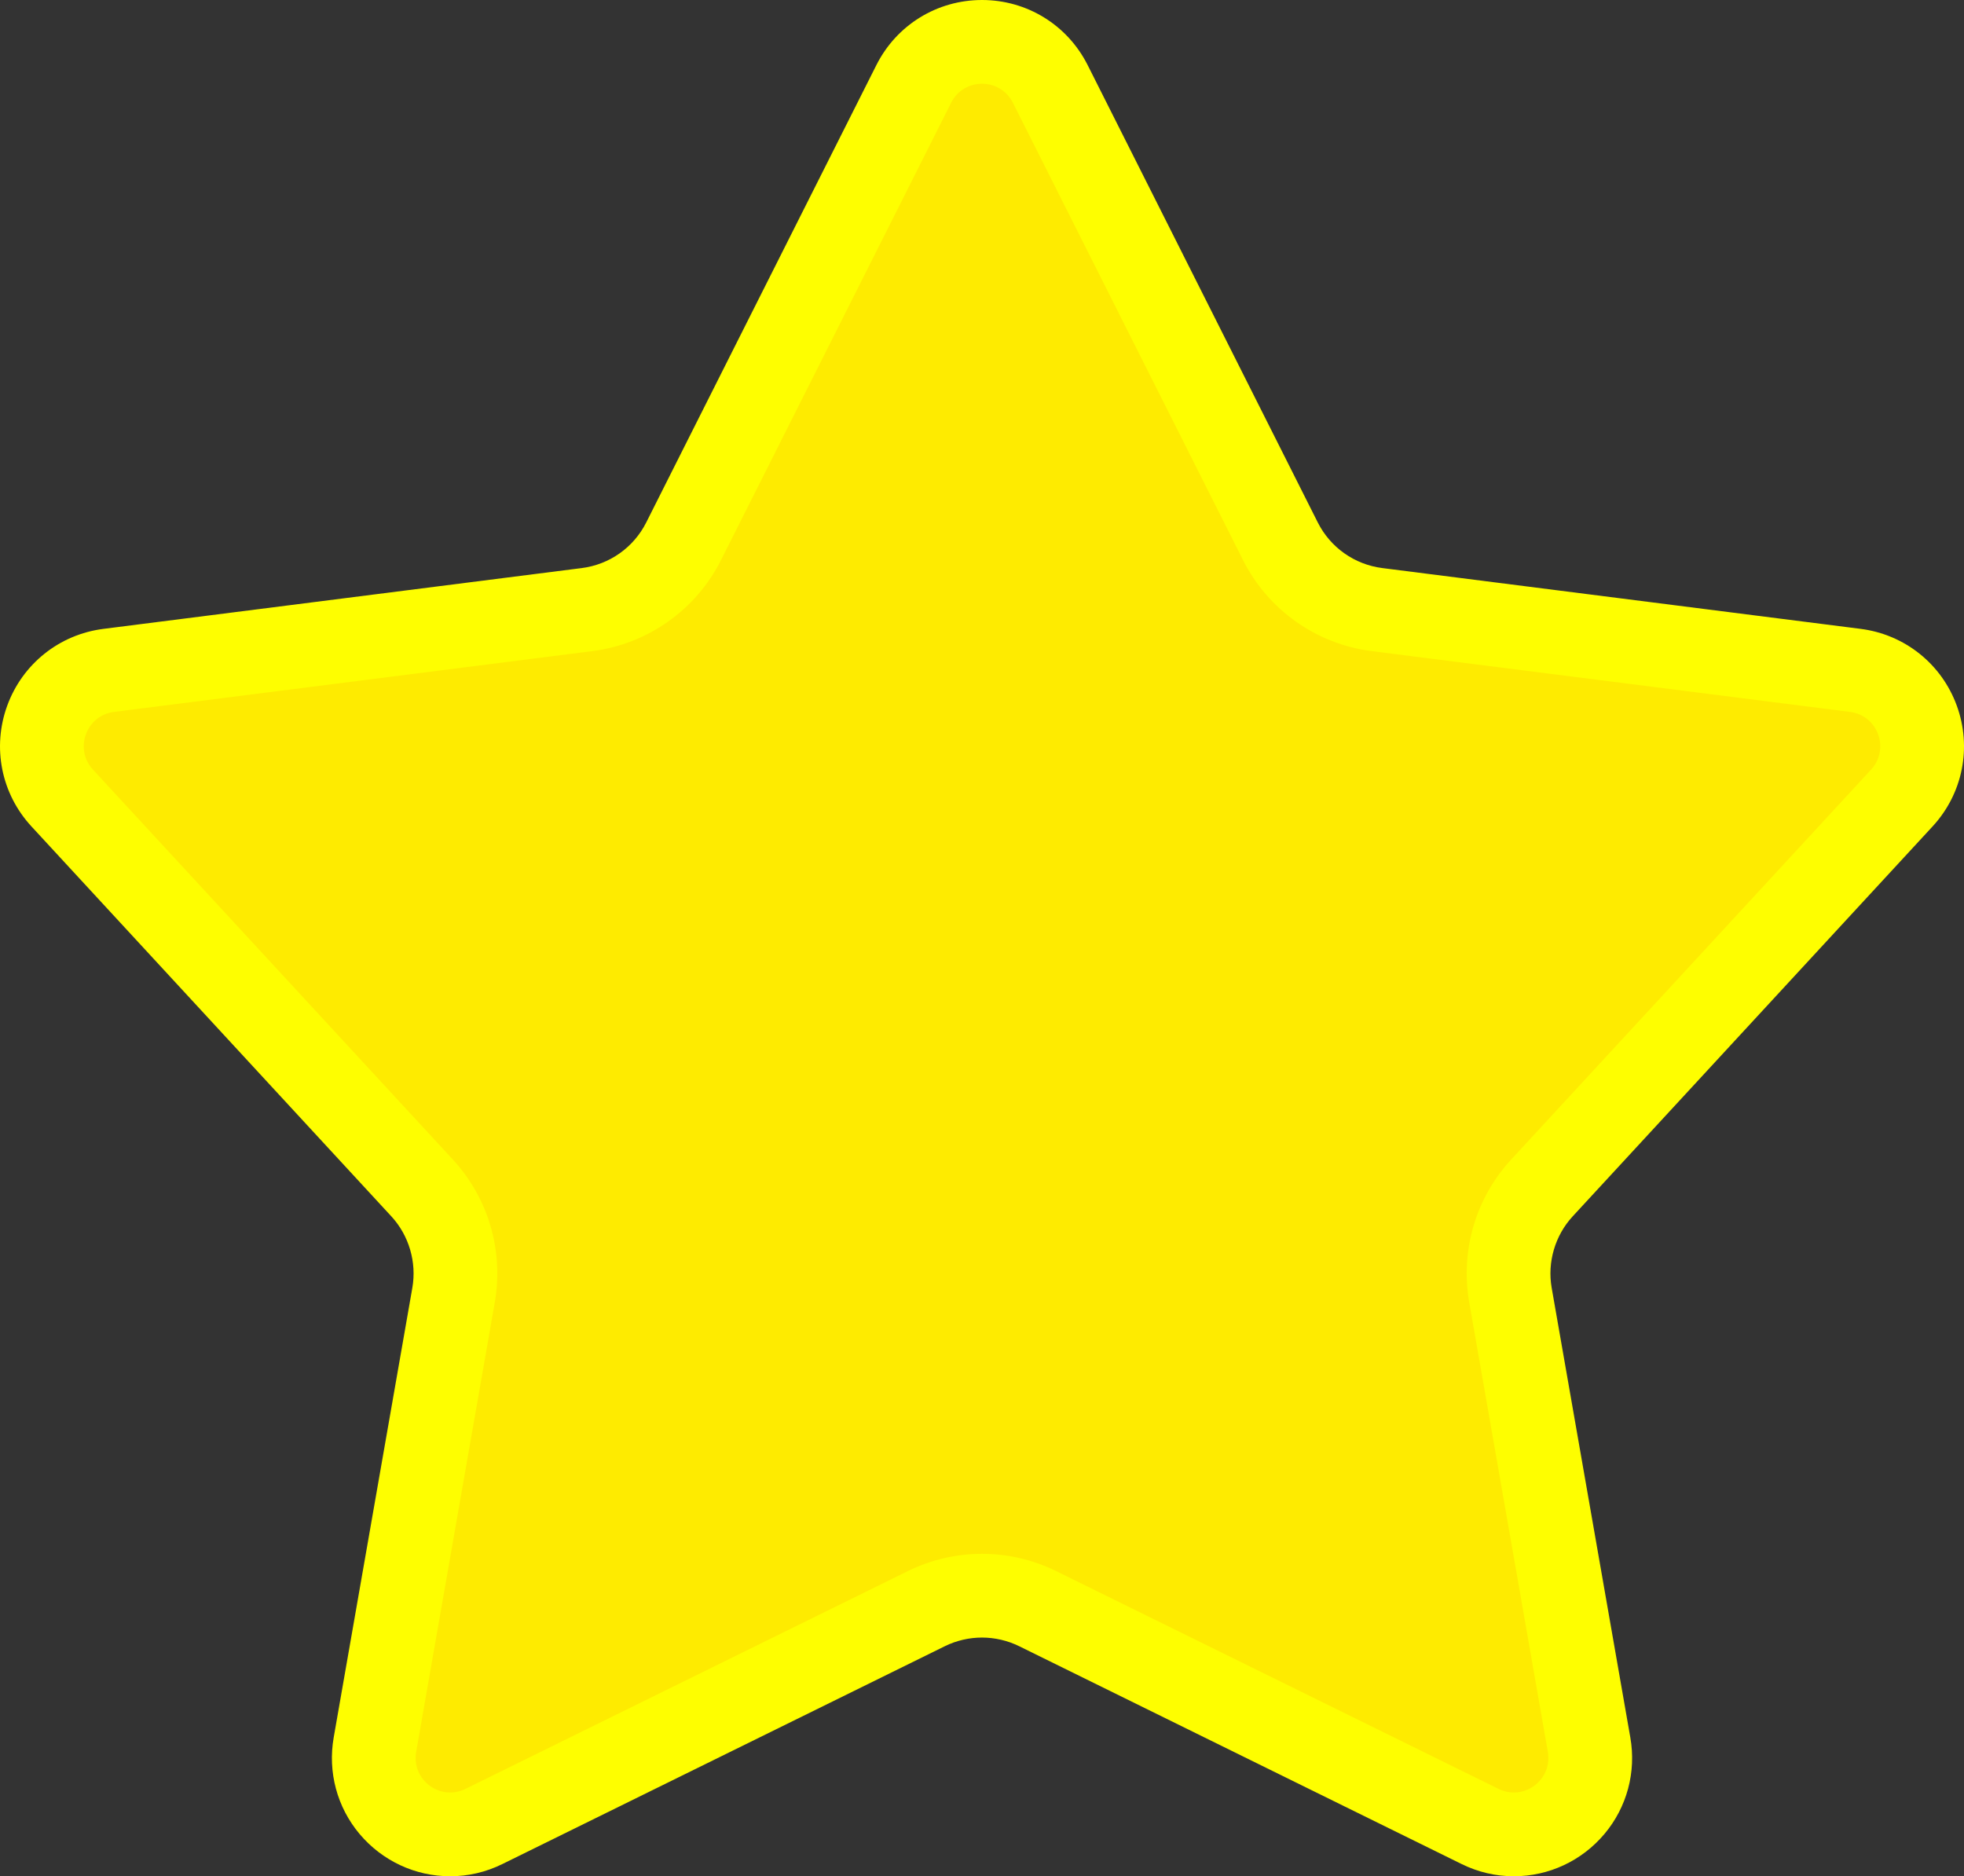 <?xml version="1.0" encoding="UTF-8"?>
<svg id="_레이어_1" data-name="레이어 1" xmlns="http://www.w3.org/2000/svg" viewBox="0 0 146.149 139.621">
  <rect x="0" y="0" width="146.149" height="139.621" fill="#333333" stroke="none"/>
  <defs>
    <style>
      .cls-1 {
        fill: #feeb00;
      }

      .cls-1, .cls-2 {
        stroke-width: 0px;
      }

      .cls-2 {
        fill: #fefe00;
      }
    </style>
  </defs>
  <path class="cls-1" d="m112.651,136.506c-.873,0-1.719-.199-2.514-.59l-32.922-16.209c-1.281-.63-2.712-.964-4.14-.964s-2.859.333-4.14.964l-32.923,16.209c-.795.392-1.641.59-2.514.59-1.681,0-3.27-.744-4.36-2.042-1.077-1.282-1.529-2.97-1.239-4.63l5.853-33.465c.5-2.859-.377-5.839-2.345-7.971L4.628,59.384c-1.45-1.571-1.896-3.795-1.164-5.804.732-2.009,2.505-3.424,4.626-3.694l35.592-4.524c3.098-.394,5.786-2.295,7.19-5.085L67.995,6.246c.972-1.931,2.918-3.13,5.08-3.13s4.108,1.2,5.08,3.131l17.124,34.031c1.404,2.79,4.092,4.691,7.19,5.085l35.592,4.524c2.121.27,3.893,1.685,4.625,3.694.732,2.009.286,4.233-1.164,5.804l-26.78,29.014c-1.968,2.133-2.845,5.112-2.345,7.971l5.853,33.465c.29,1.659-.161,3.347-1.239,4.629-1.09,1.298-2.68,2.042-4.36,2.042Z"/>
  <path class="cls-2" d="m73.075,6.231c.911,0,1.822.472,2.297,1.415l17.124,34.032c1.867,3.711,5.459,6.251,9.58,6.775l35.592,4.524c2.073.264,2.982,2.759,1.565,4.294l-26.78,29.014c-2.64,2.86-3.795,6.787-3.124,10.621l5.853,33.465c.29,1.659-1.026,3.019-2.531,3.019-.375,0-.761-.084-1.138-.27l-32.923-16.209c-1.739-.856-3.627-1.284-5.516-1.284s-3.777.428-5.516,1.284l-32.923,16.209c-.376.185-.763.27-1.138.27-1.505,0-2.821-1.36-2.53-3.019l5.853-33.465c.67-3.834-.485-7.761-3.124-10.621L6.917,57.271c-1.417-1.536-.508-4.031,1.565-4.294l35.592-4.524c4.122-.524,7.713-3.063,9.58-6.775L70.778,7.646c.475-.944,1.386-1.415,2.297-1.415m0-6.231c-3.346,0-6.359,1.857-7.862,4.846l-17.124,34.032c-.937,1.863-2.732,3.132-4.8,3.395l-35.592,4.524c-3.283.417-6.026,2.608-7.16,5.717-1.133,3.109-.443,6.552,1.802,8.983l26.78,29.014c1.314,1.424,1.899,3.413,1.565,5.322l-5.853,33.465c-.449,2.568.252,5.182,1.922,7.17,1.684,2.004,4.142,3.153,6.745,3.153,1.354,0,2.663-.306,3.89-.911l32.923-16.209c.855-.421,1.811-.643,2.764-.643s1.909.223,2.764.643l32.923,16.209c1.227.604,2.536.911,3.89.911,2.603,0,5.062-1.149,6.745-3.153,1.671-1.989,2.372-4.602,1.922-7.17l-5.853-33.465c-.334-1.908.251-3.898,1.566-5.322l26.779-29.014c2.245-2.432,2.935-5.874,1.802-8.984-1.133-3.109-3.877-5.3-7.16-5.717l-35.592-4.524c-2.068-.263-3.863-1.532-4.8-3.394L80.937,4.845c-1.504-2.989-4.517-4.845-7.862-4.845h0Z"/>
</svg>